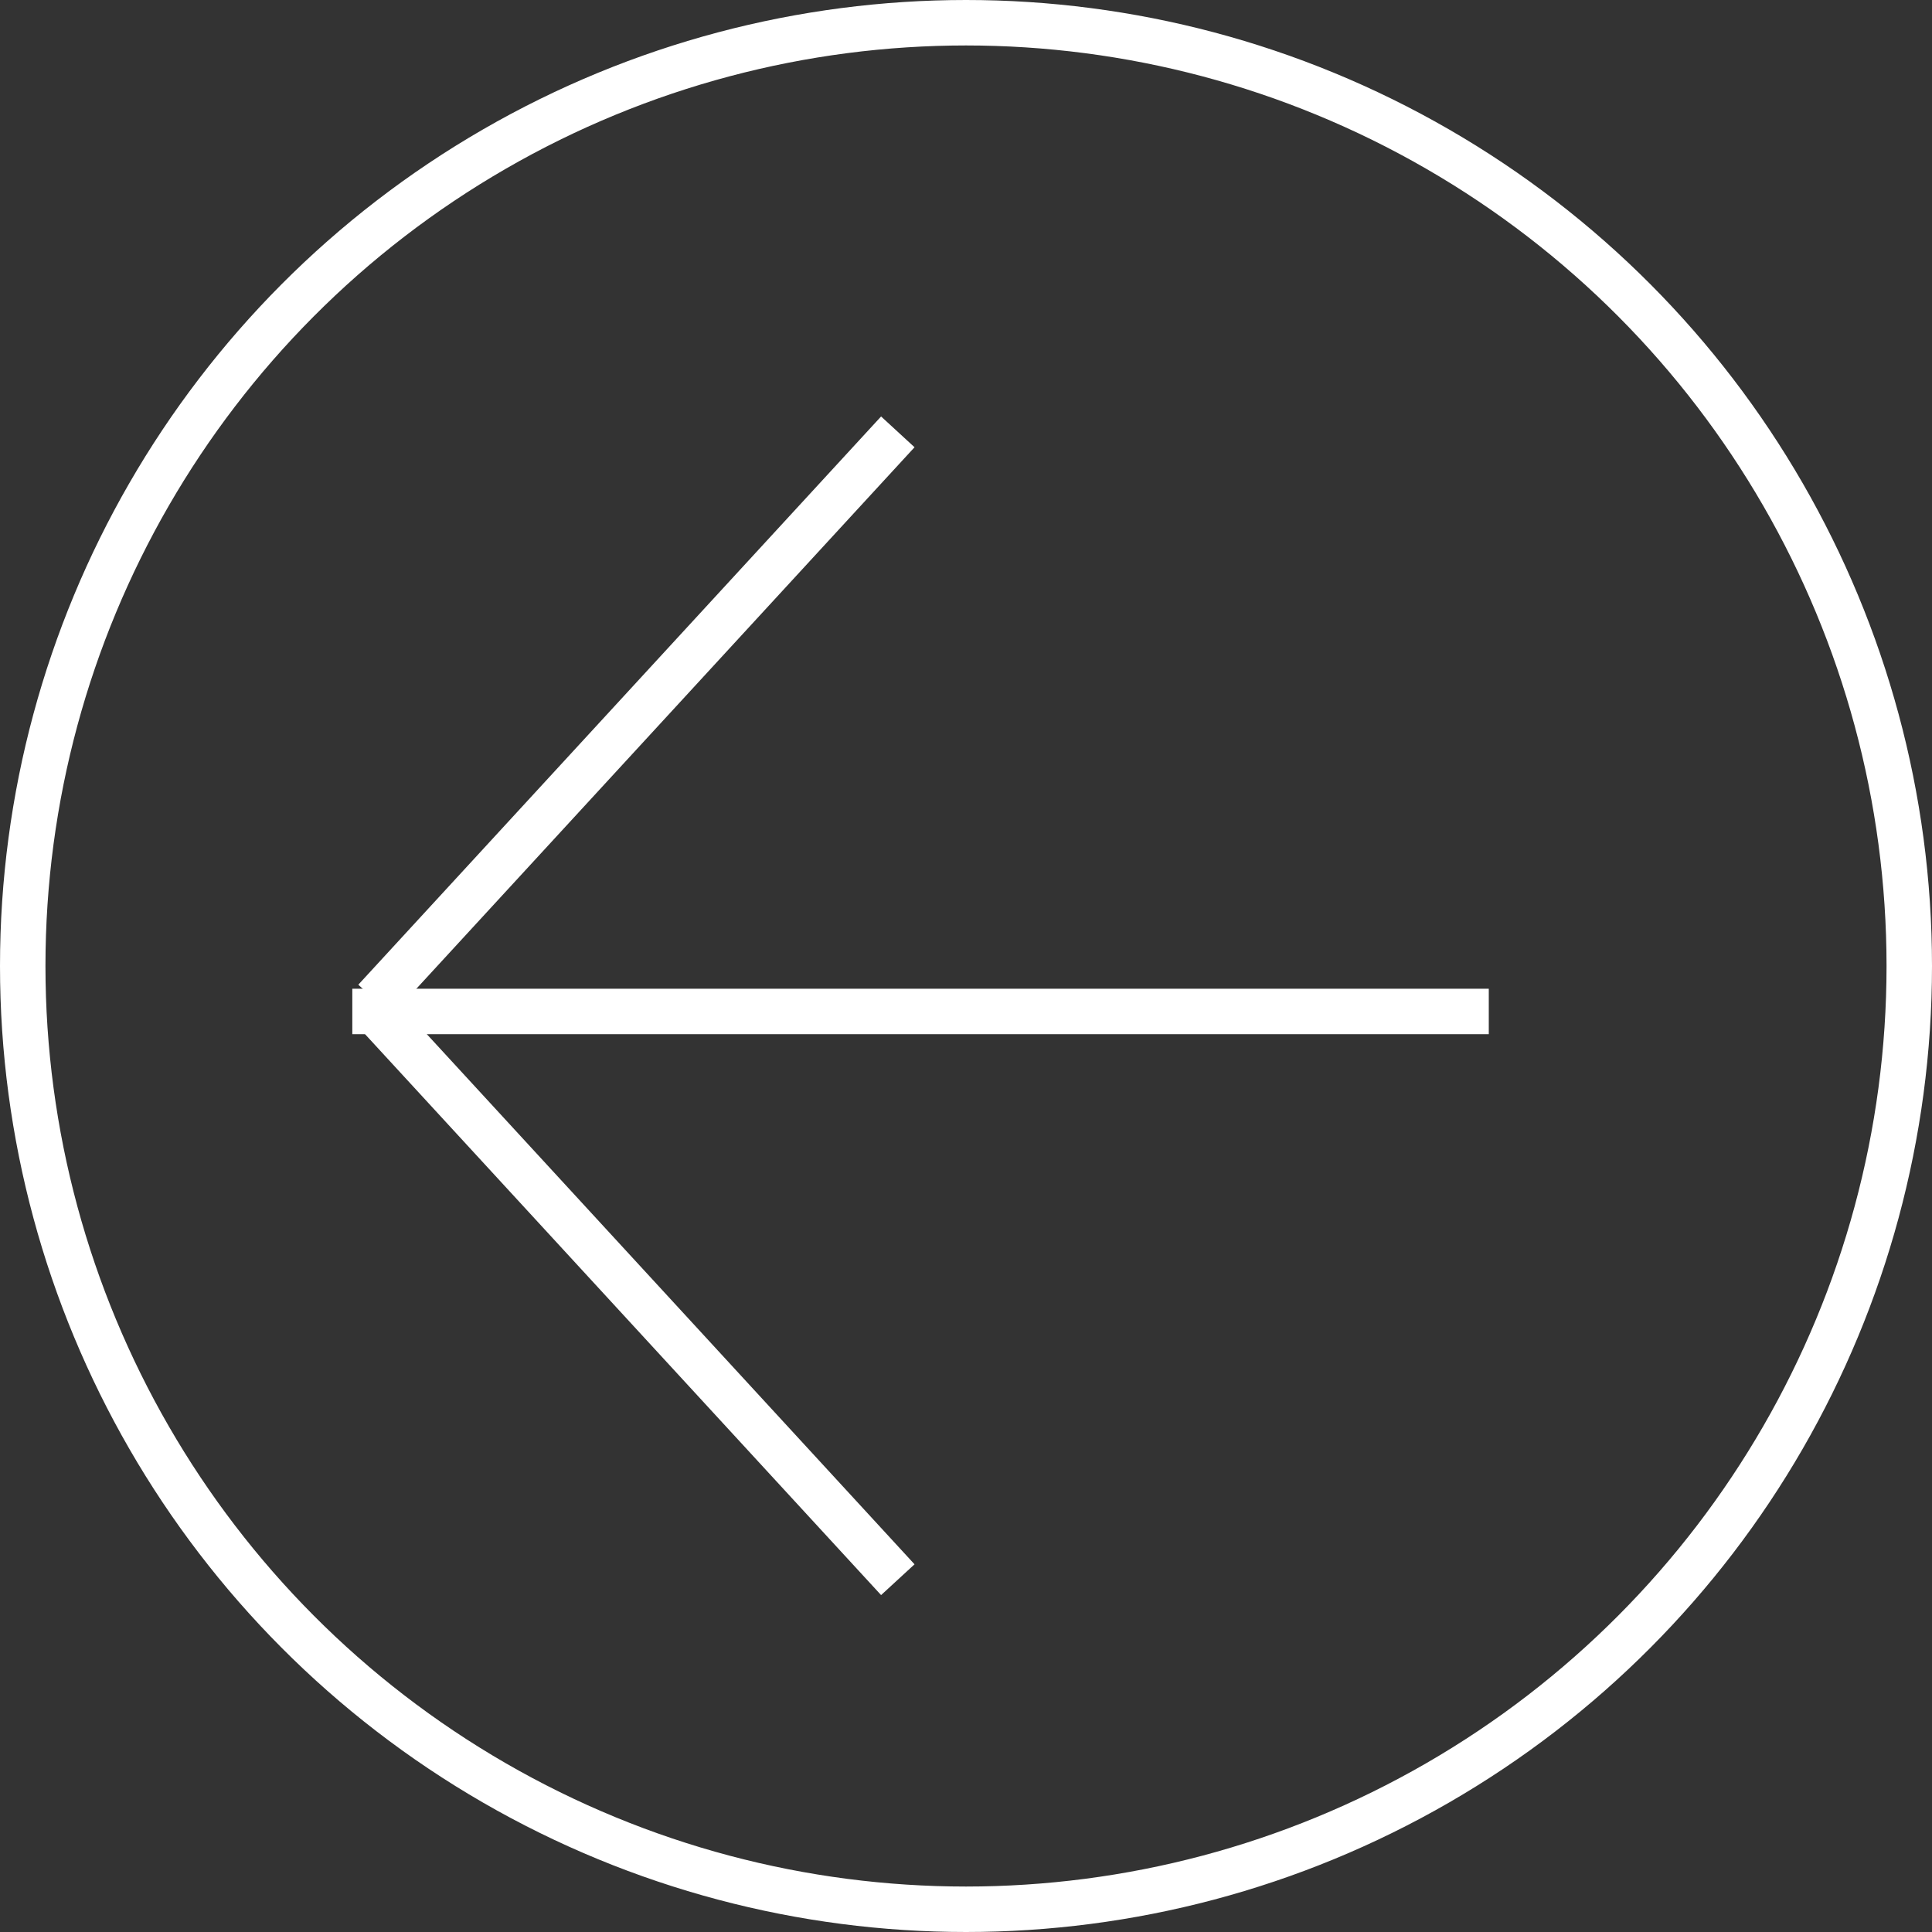 <svg id="btn-left" xmlns="http://www.w3.org/2000/svg" width="85" height="85"><rect width="100%" height="100%" fill="#333333" stroke="none"/><defs><style>.cls-1{fill:none;stroke:#fff;stroke-width:2px}</style></defs><g id="椭圆_5" data-name="椭圆 5" class="cls-1"><circle cx="42.5" cy="42.5" r="42.5" style="stroke:none"/><circle cx="42.5" cy="42.5" r="41.5" style="fill:none"/></g><path id="直线_7" data-name="直线 7" class="cls-1" transform="translate(15.5 44.5)" d="M0 0h50"/><path id="直线_8" data-name="直线 8" class="cls-1" transform="translate(16.5 19)" d="M23 0 0 25"/><path id="直线_9" data-name="直线 9" class="cls-1" transform="translate(16.5 44.5)" d="M23 25 0 0"/></svg>